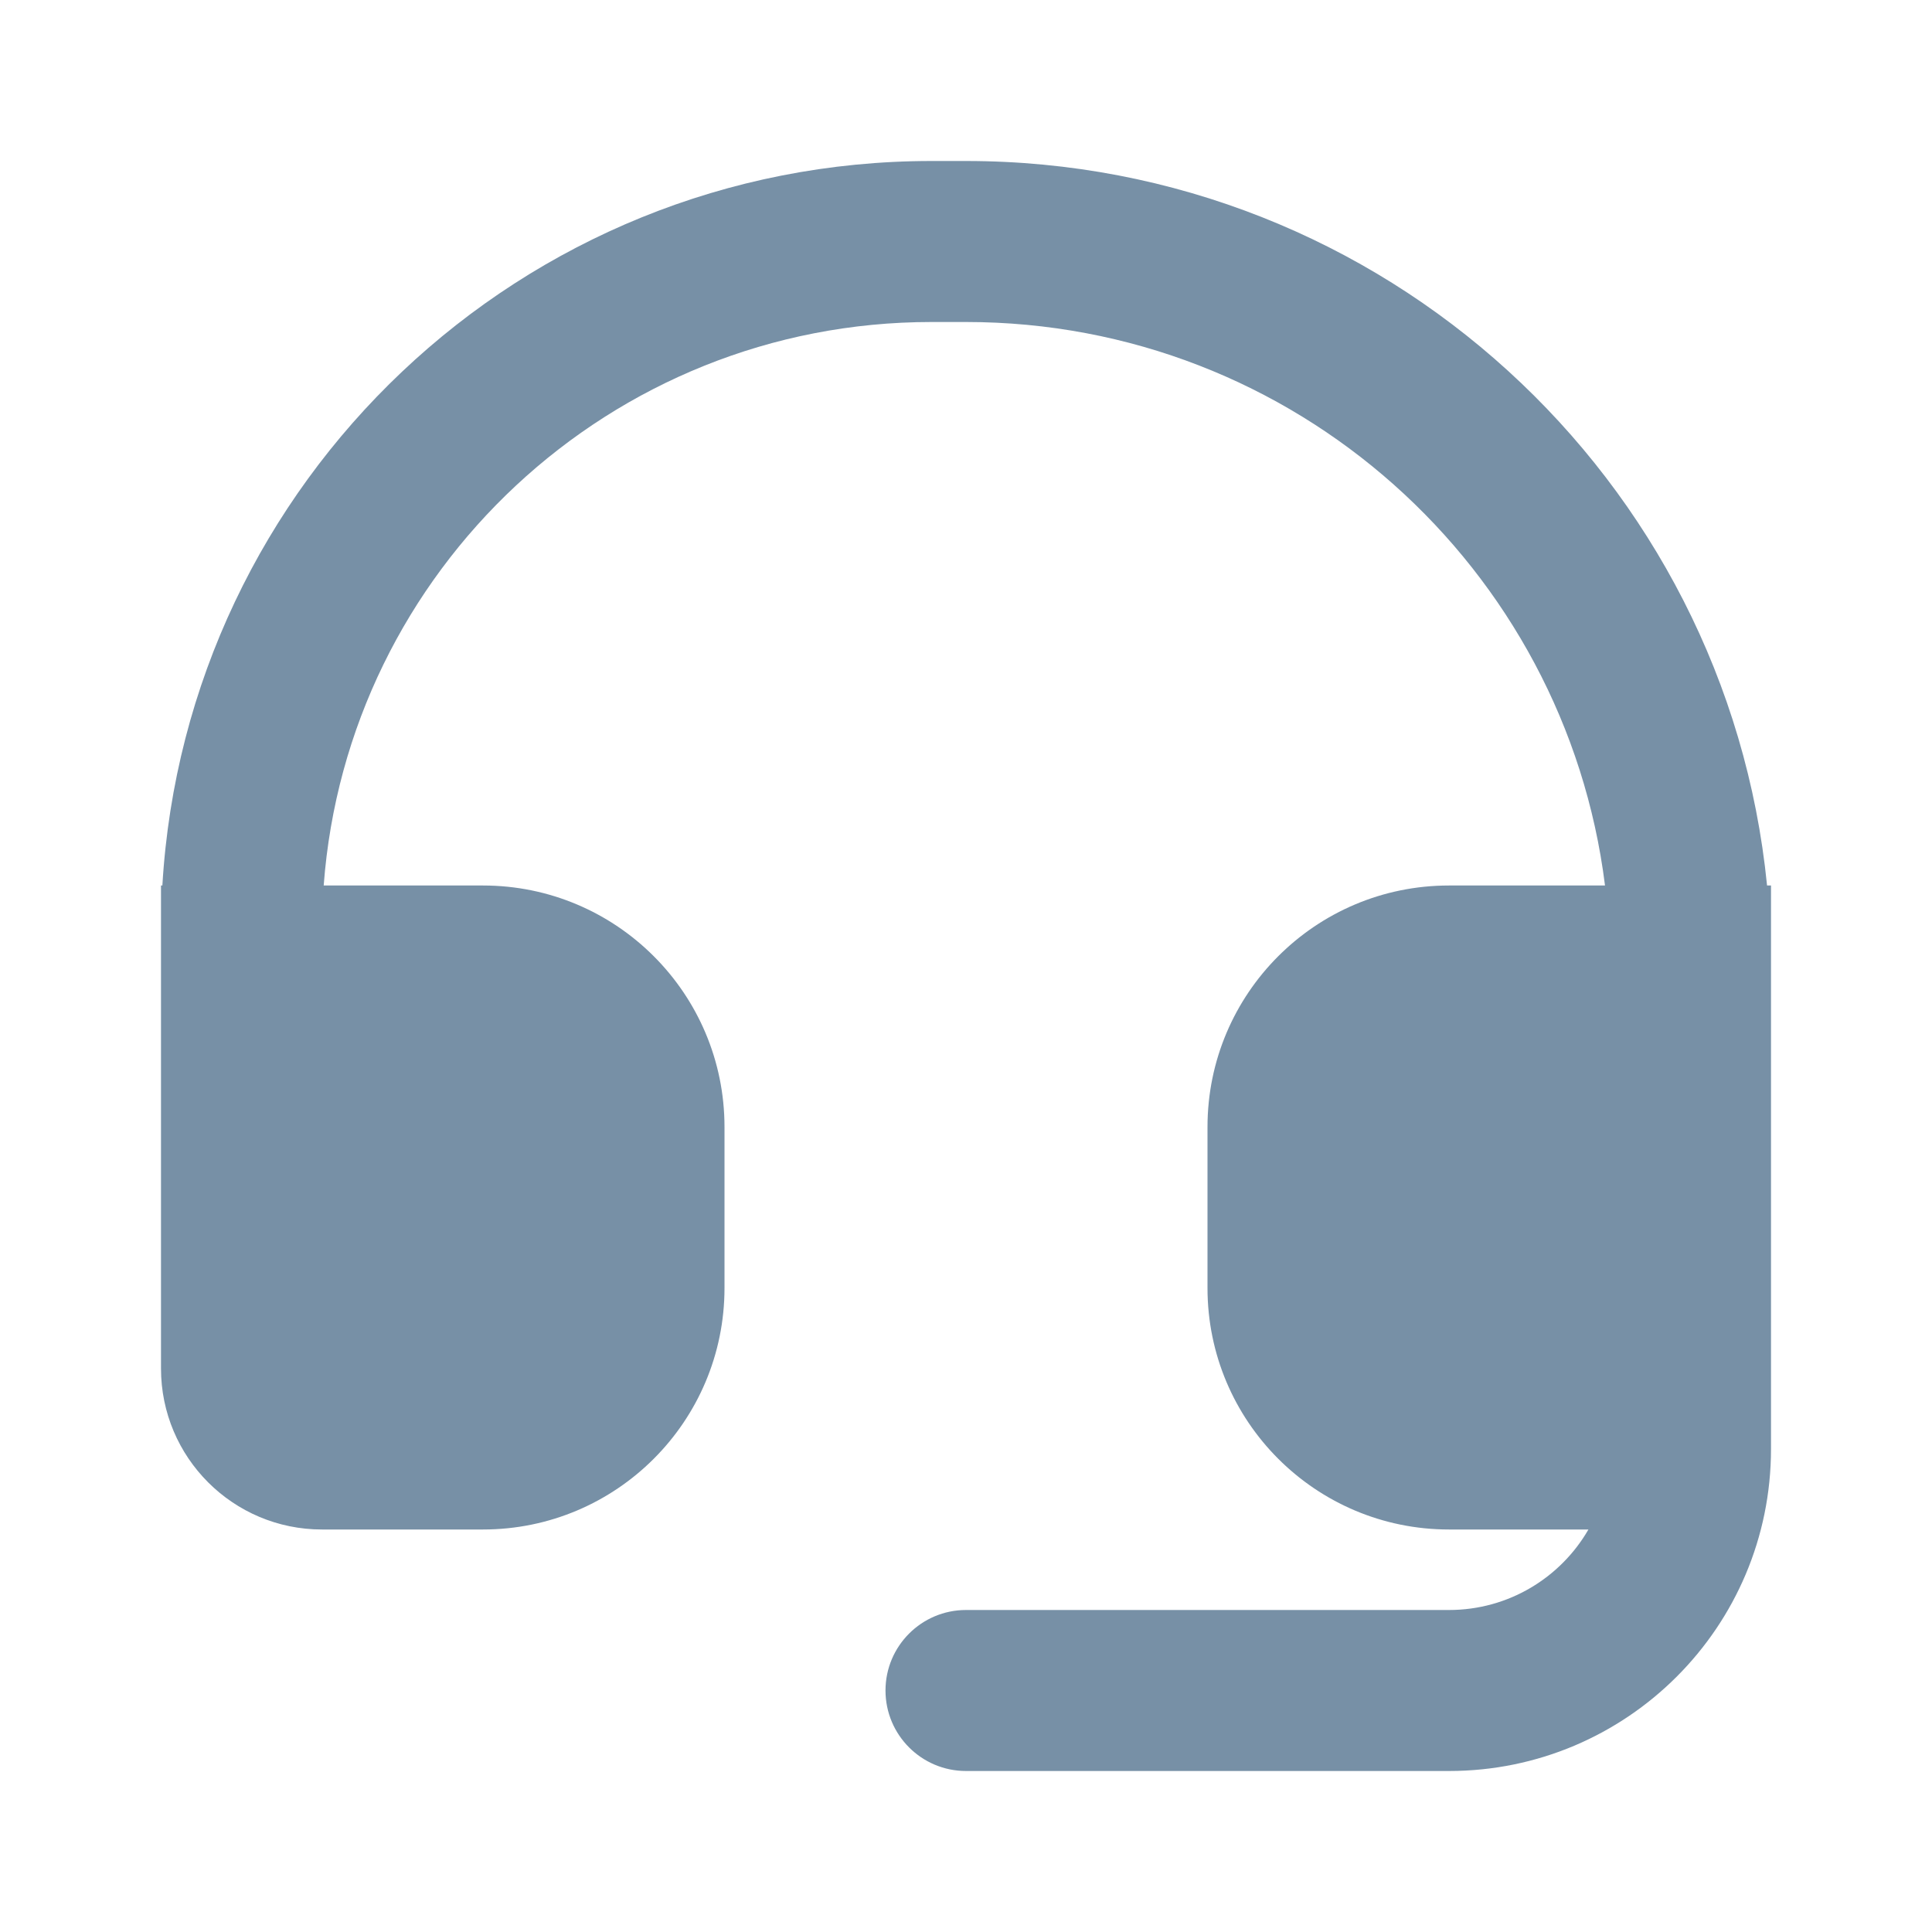 <svg width="24" height="24" viewBox="0 0 24 24" fill="#7790A6" xmlns="http://www.w3.org/2000/svg">
<path fill-rule="evenodd" clip-rule="evenodd" d="M2 11V11.571V17C2 18.105 2.895 19 4 19H6C7.657 19 9 17.657 9 16V14C9 12.343 7.657 11 6 11H4.021C4.313 7.085 7.582 4 11.571 4H12C16.08 4 19.446 7.054 19.938 11H18C16.343 11 15 12.343 15 14V16C15 17.657 16.343 19 18 19H19.732C19.387 19.598 18.74 20 18 20H12C11.448 20 11 20.448 11 21C11 21.552 11.448 22 12 22H18C20.209 22 22 20.209 22 18V17V12V11H21.951C21.449 5.947 17.185 2 12 2H11.571C6.477 2 2.312 5.98 2.017 11H2Z" />
</svg>
